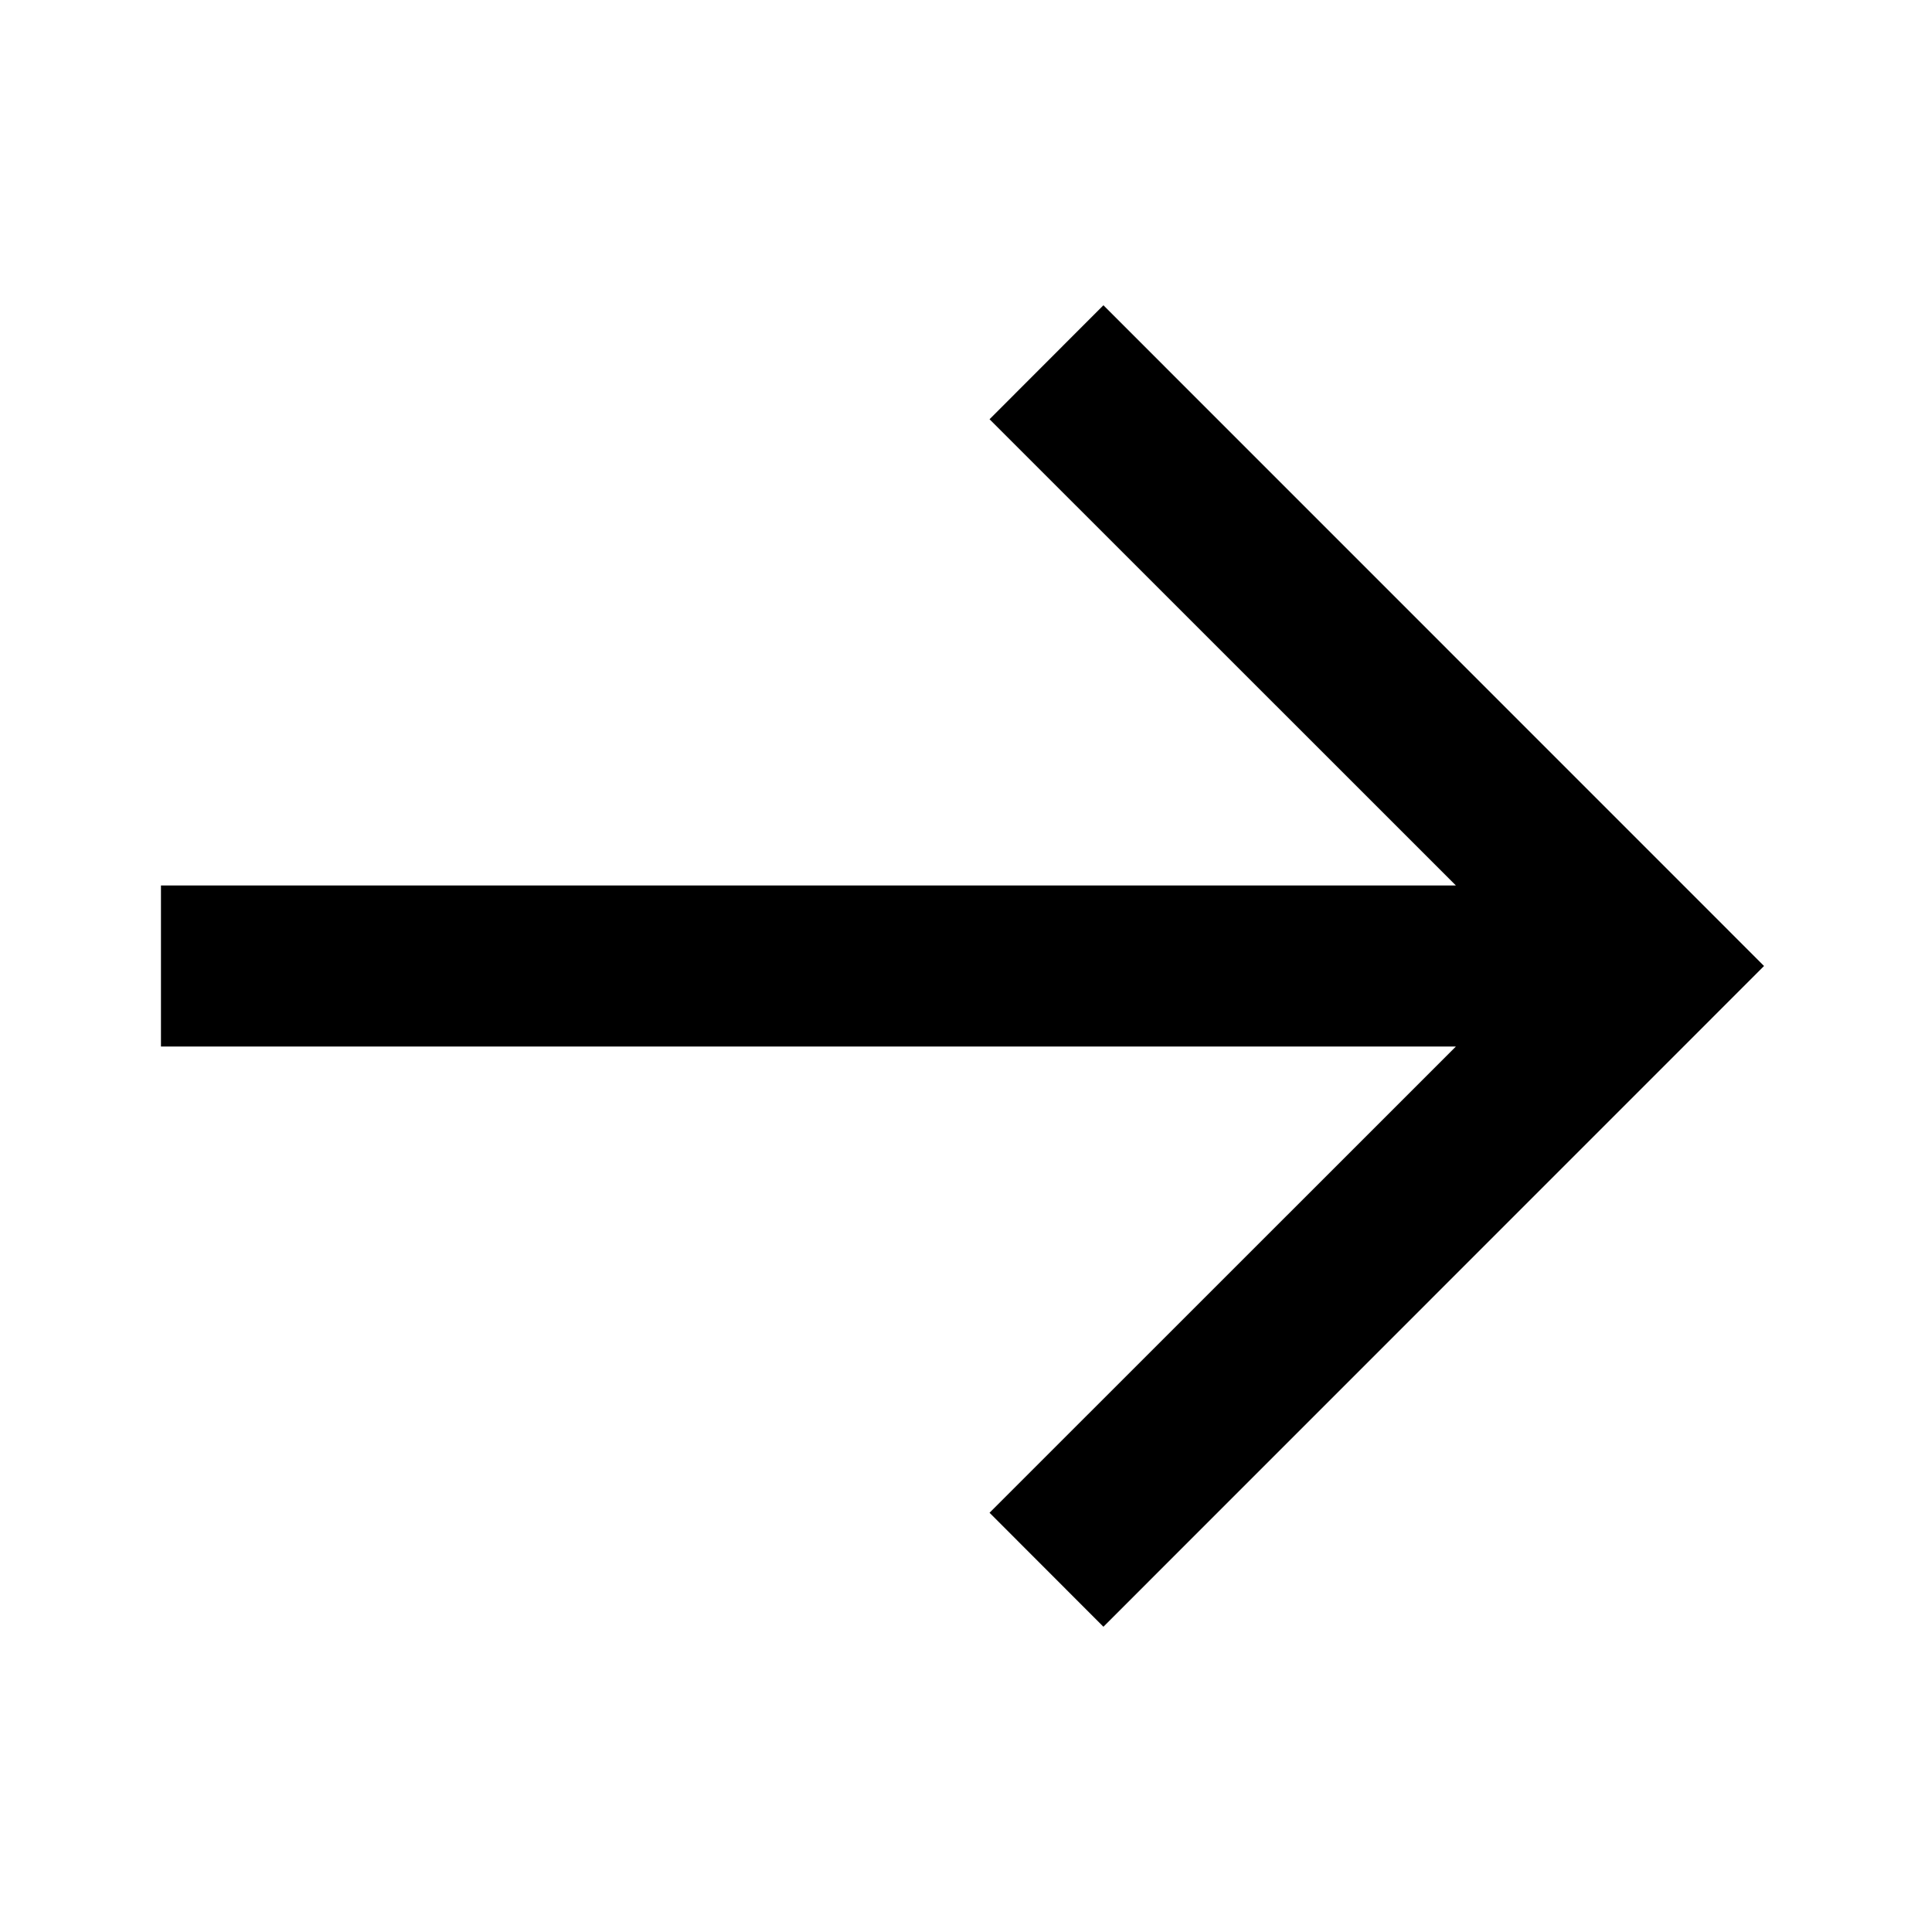 <svg width="16" height="16" viewBox="0 0 16 16" fill="none" xmlns="http://www.w3.org/2000/svg">
<path d="M12.057 7.333L8.195 3.472L9.138 2.528L14.609 8L9.138 13.472L8.195 12.528L12.057 8.667H1.333L1.333 7.333L12.057 7.333Z" fill="currentColor"/>
</svg>
